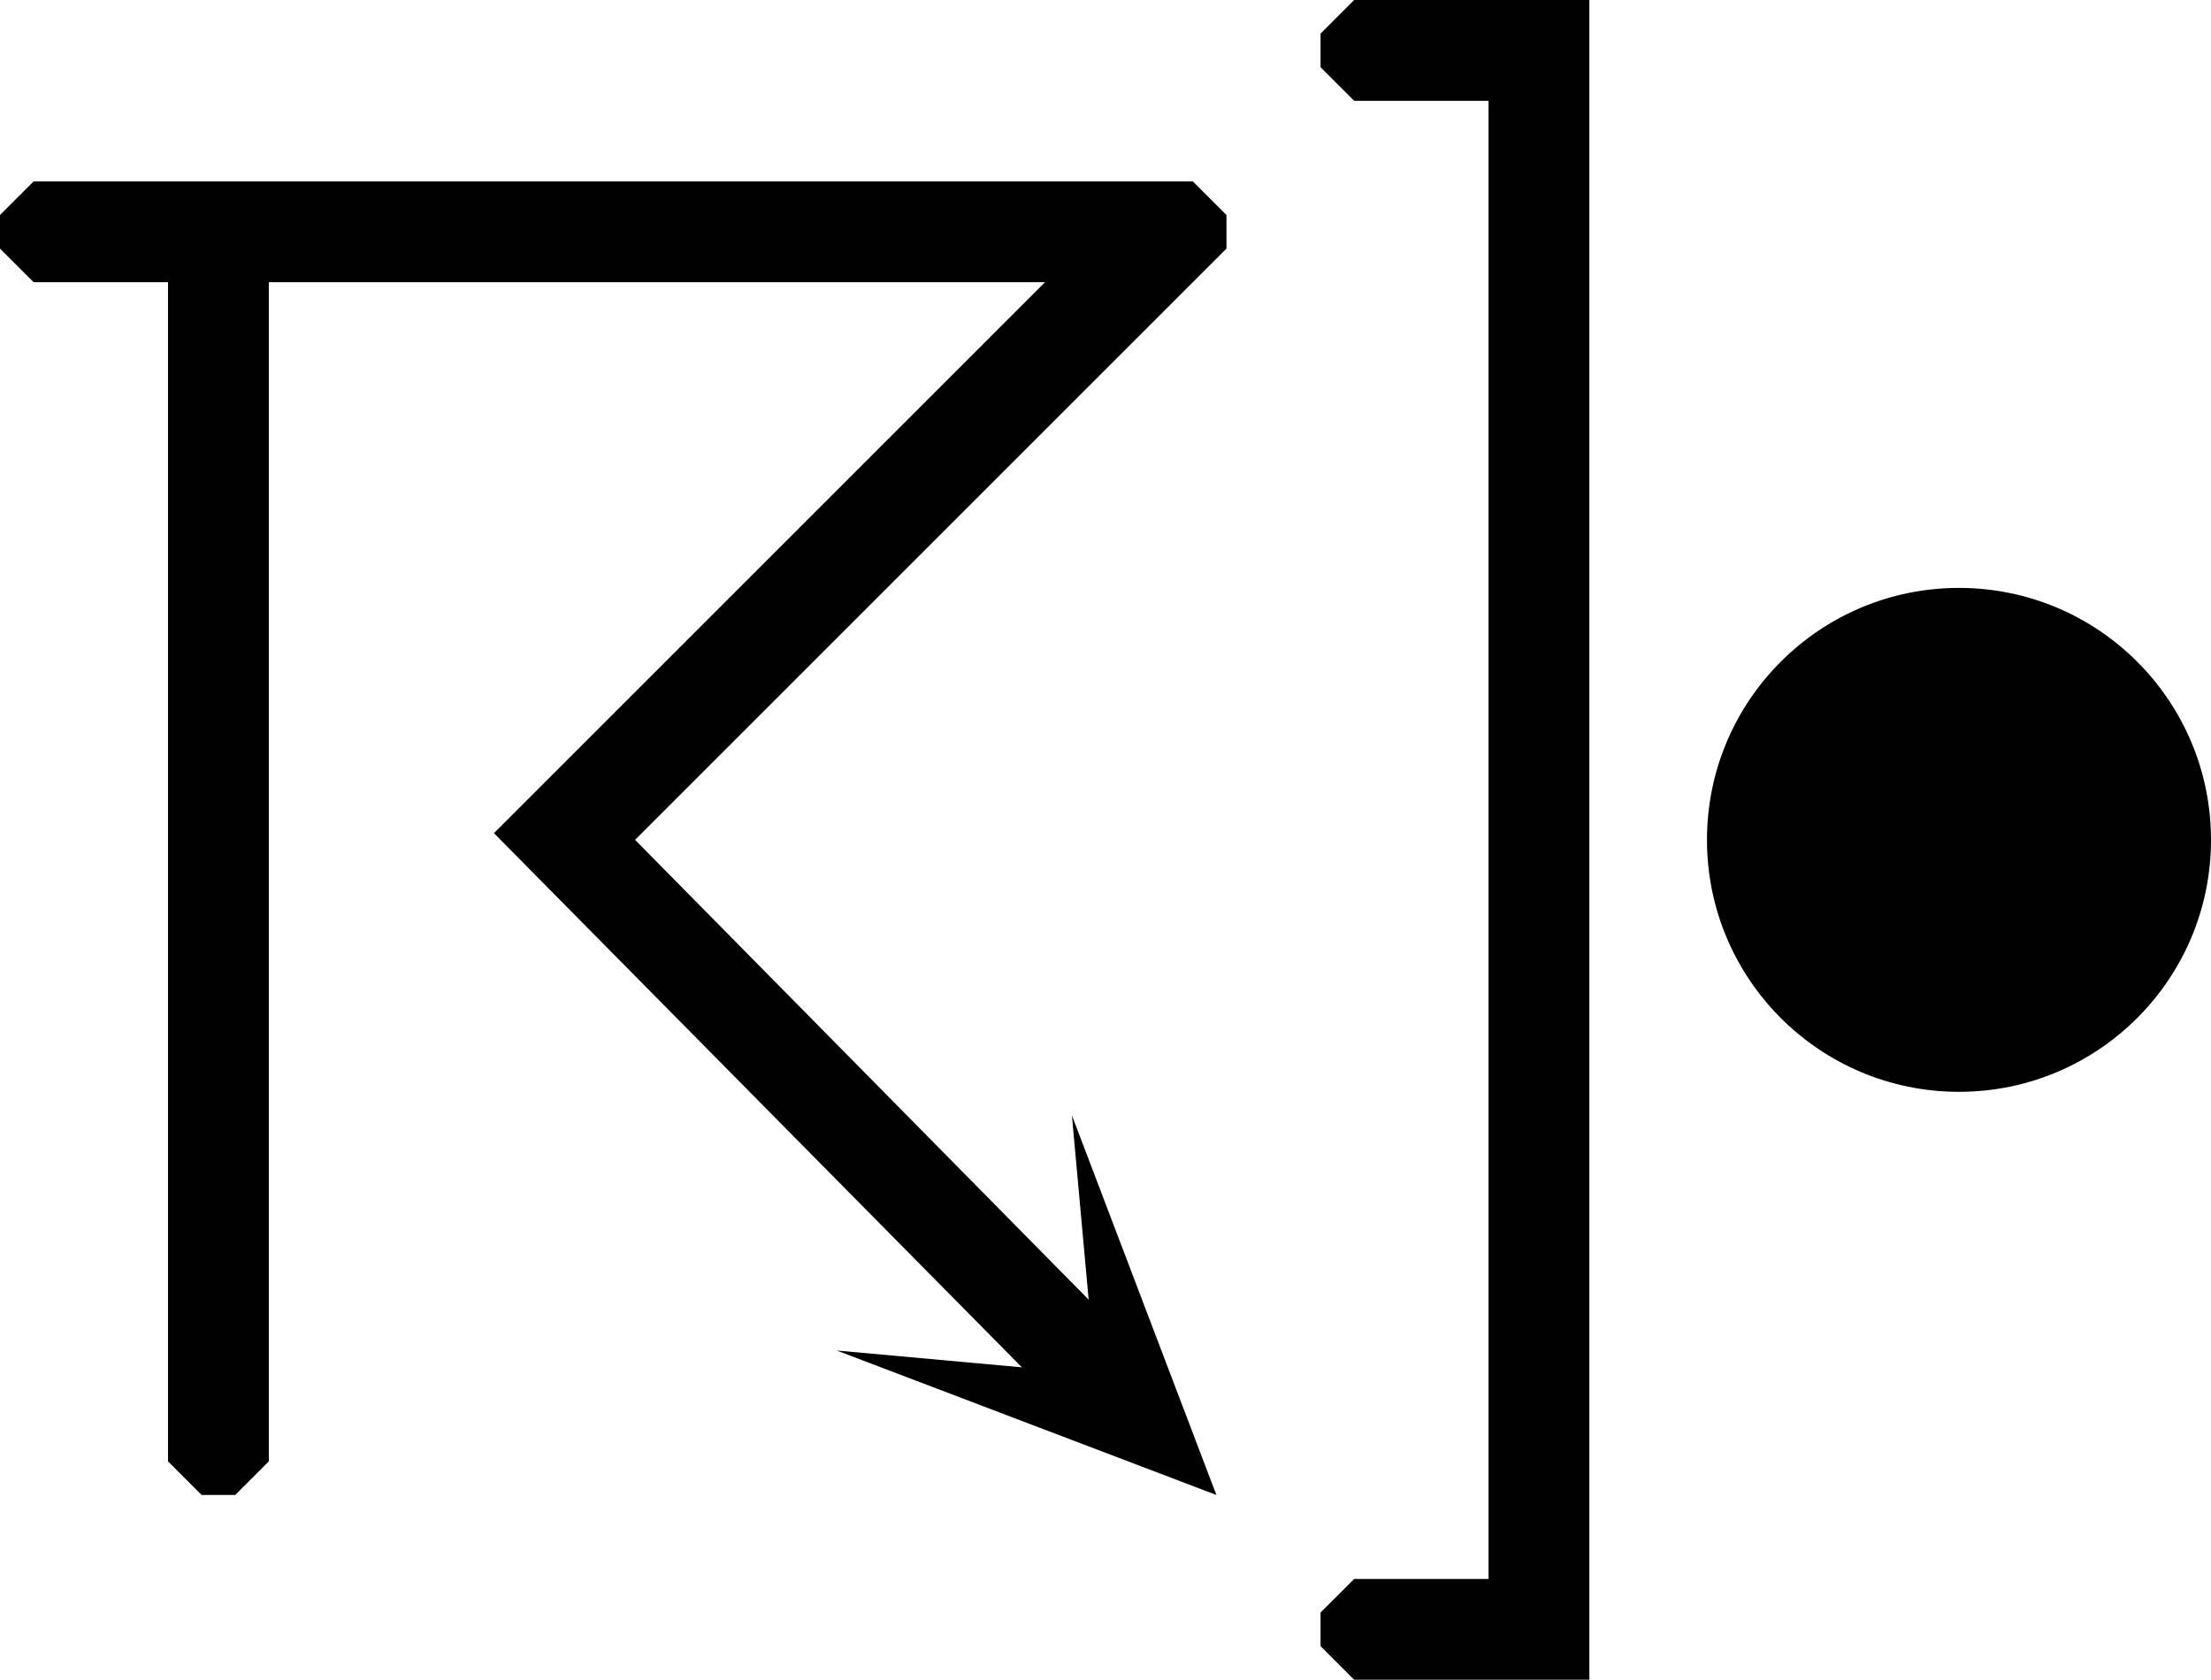 <?xml version="1.0" encoding="ISO-8859-1"?><!DOCTYPE svg PUBLIC "-//W3C//DTD SVG 1.1//EN" "http://www.w3.org/Graphics/SVG/1.1/DTD/svg11.dtd"><svg version="1.1" baseProfile="full" width="100%" height="100%" viewBox="-13.176 -18.000 47.376 36.000" xmlns="http://www.w3.org/2000/svg" xmlns:xlink="http://www.w3.org/1999/xlink">
<ellipse cx="28.800" cy="-0.000" rx="5.400" ry="5.400" transform="rotate(-0.000)" />
<g>
<path d=" M 12.384 -11.952 L 13.104 -12.672 13.104 -13.392 12.384 -14.112 -12.456 -14.112 -13.176 -13.392 -13.176 -12.672 -12.456 -11.952 -9.576 -11.952 -9.576 13.320 -8.856 14.040 -8.136 14.040 -7.416 13.320 -7.416 -11.952 12.384 -11.952Z" />
<path d=" M 12.384 -12.960 L 12.384 -11.952 0.432 -0.000 10.800 10.512 10.800 11.520 10.368 11.952 9.360 11.952 -2.592 -0.144 10.800 -13.536 11.880 -13.464 12.384 -12.960Z" />
<path d=" M 12.888 14.040 L 4.752 10.944 10.296 11.448 9.792 5.904 12.888 14.040Z" />
</g>
<path d=" M 15.840 -18.000 L 15.840 -18.000 20.880 -18.000 20.880 18.000 15.840 18.000 15.120 17.280 15.120 16.560 15.840 15.840 18.720 15.840 18.720 -15.840 15.840 -15.840 15.120 -16.560 15.120 -17.280 15.840 -18.000Z" />
</svg>
